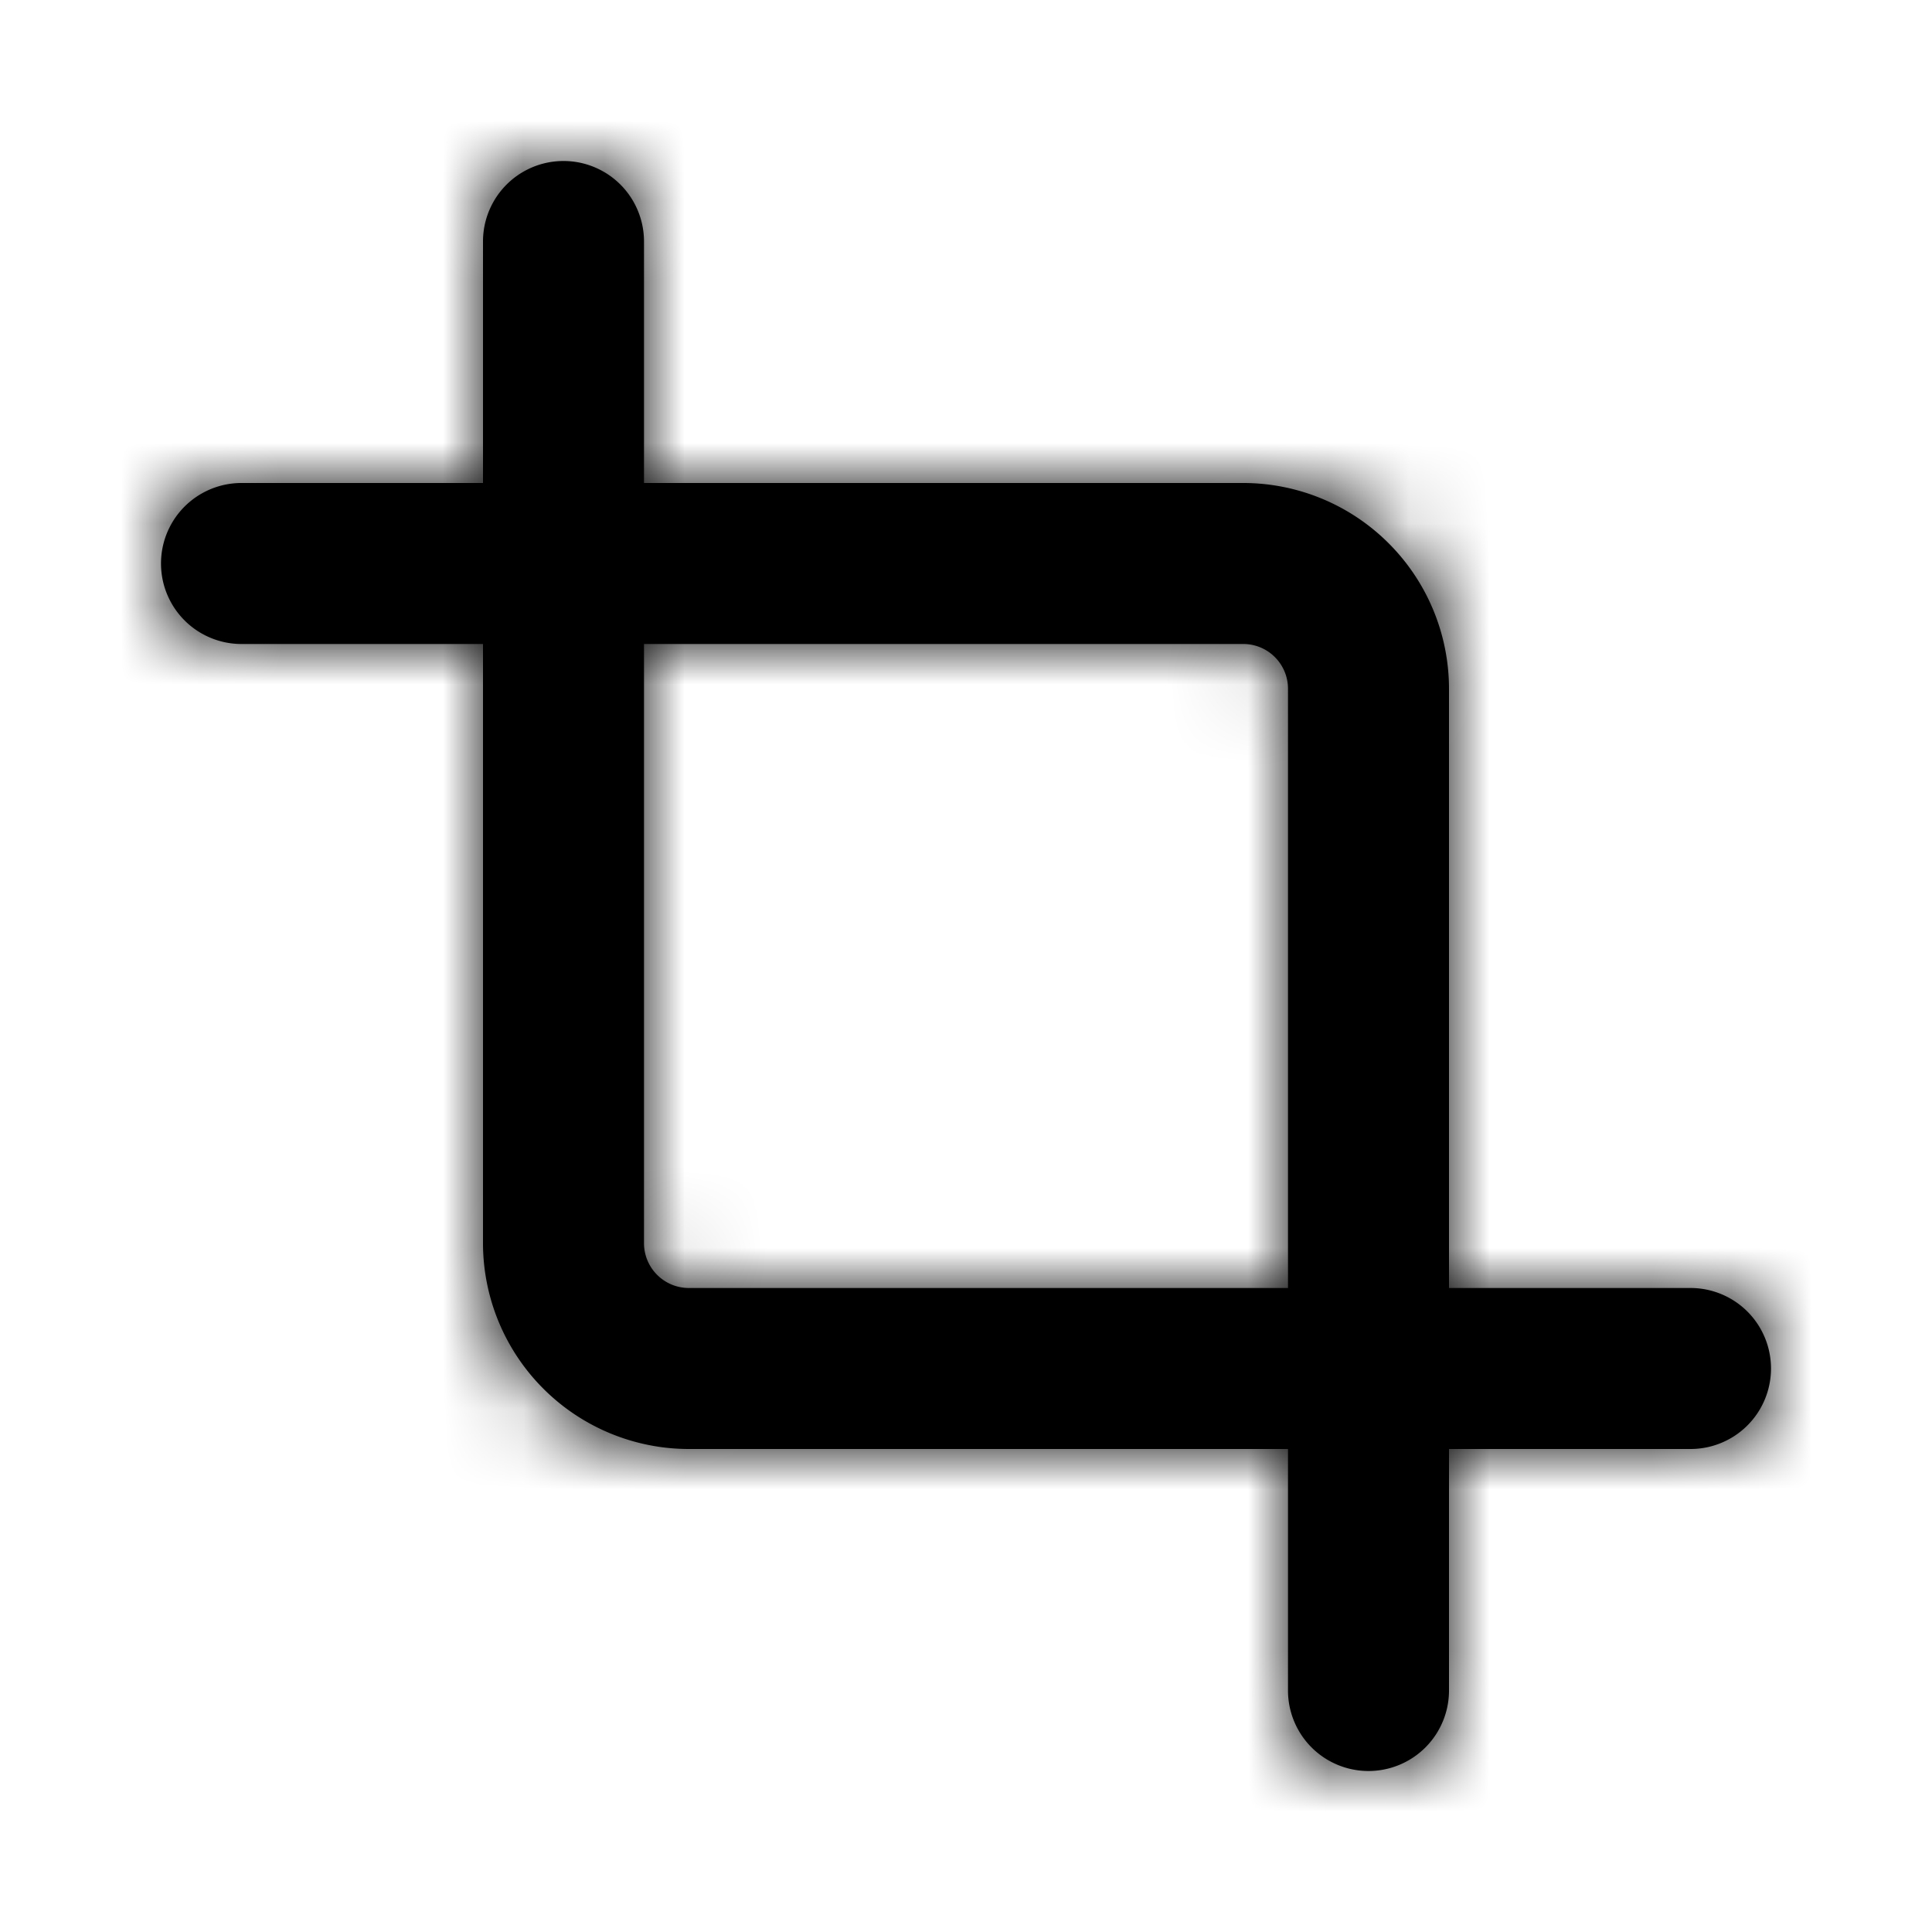 <svg width="24" height="24" xmlns="http://www.w3.org/2000/svg" xmlns:xlink="http://www.w3.org/1999/xlink"><defs><path d="M8.556 16A.557.557 0 0 1 8 15.444V8h7.445c.306 0 .555.249.555.556V16H8.556zM21 16h-3V8.556A2.558 2.558 0 0 0 15.445 6H8V3a1 1 0 1 0-2 0v3H3a1 1 0 1 0 0 2h3v7.444A2.559 2.559 0 0 0 8.556 18H16v3a1 1 0 1 0 2 0v-3h3a1 1 0 1 0 0-2z" id="a"/></defs><g fill-rule="evenodd"><mask id="b"><use xlink:href="#a"/></mask><use xlink:href="#a"/><g mask="url(#b)"><rect width="24" height="24"/></g></g></svg>